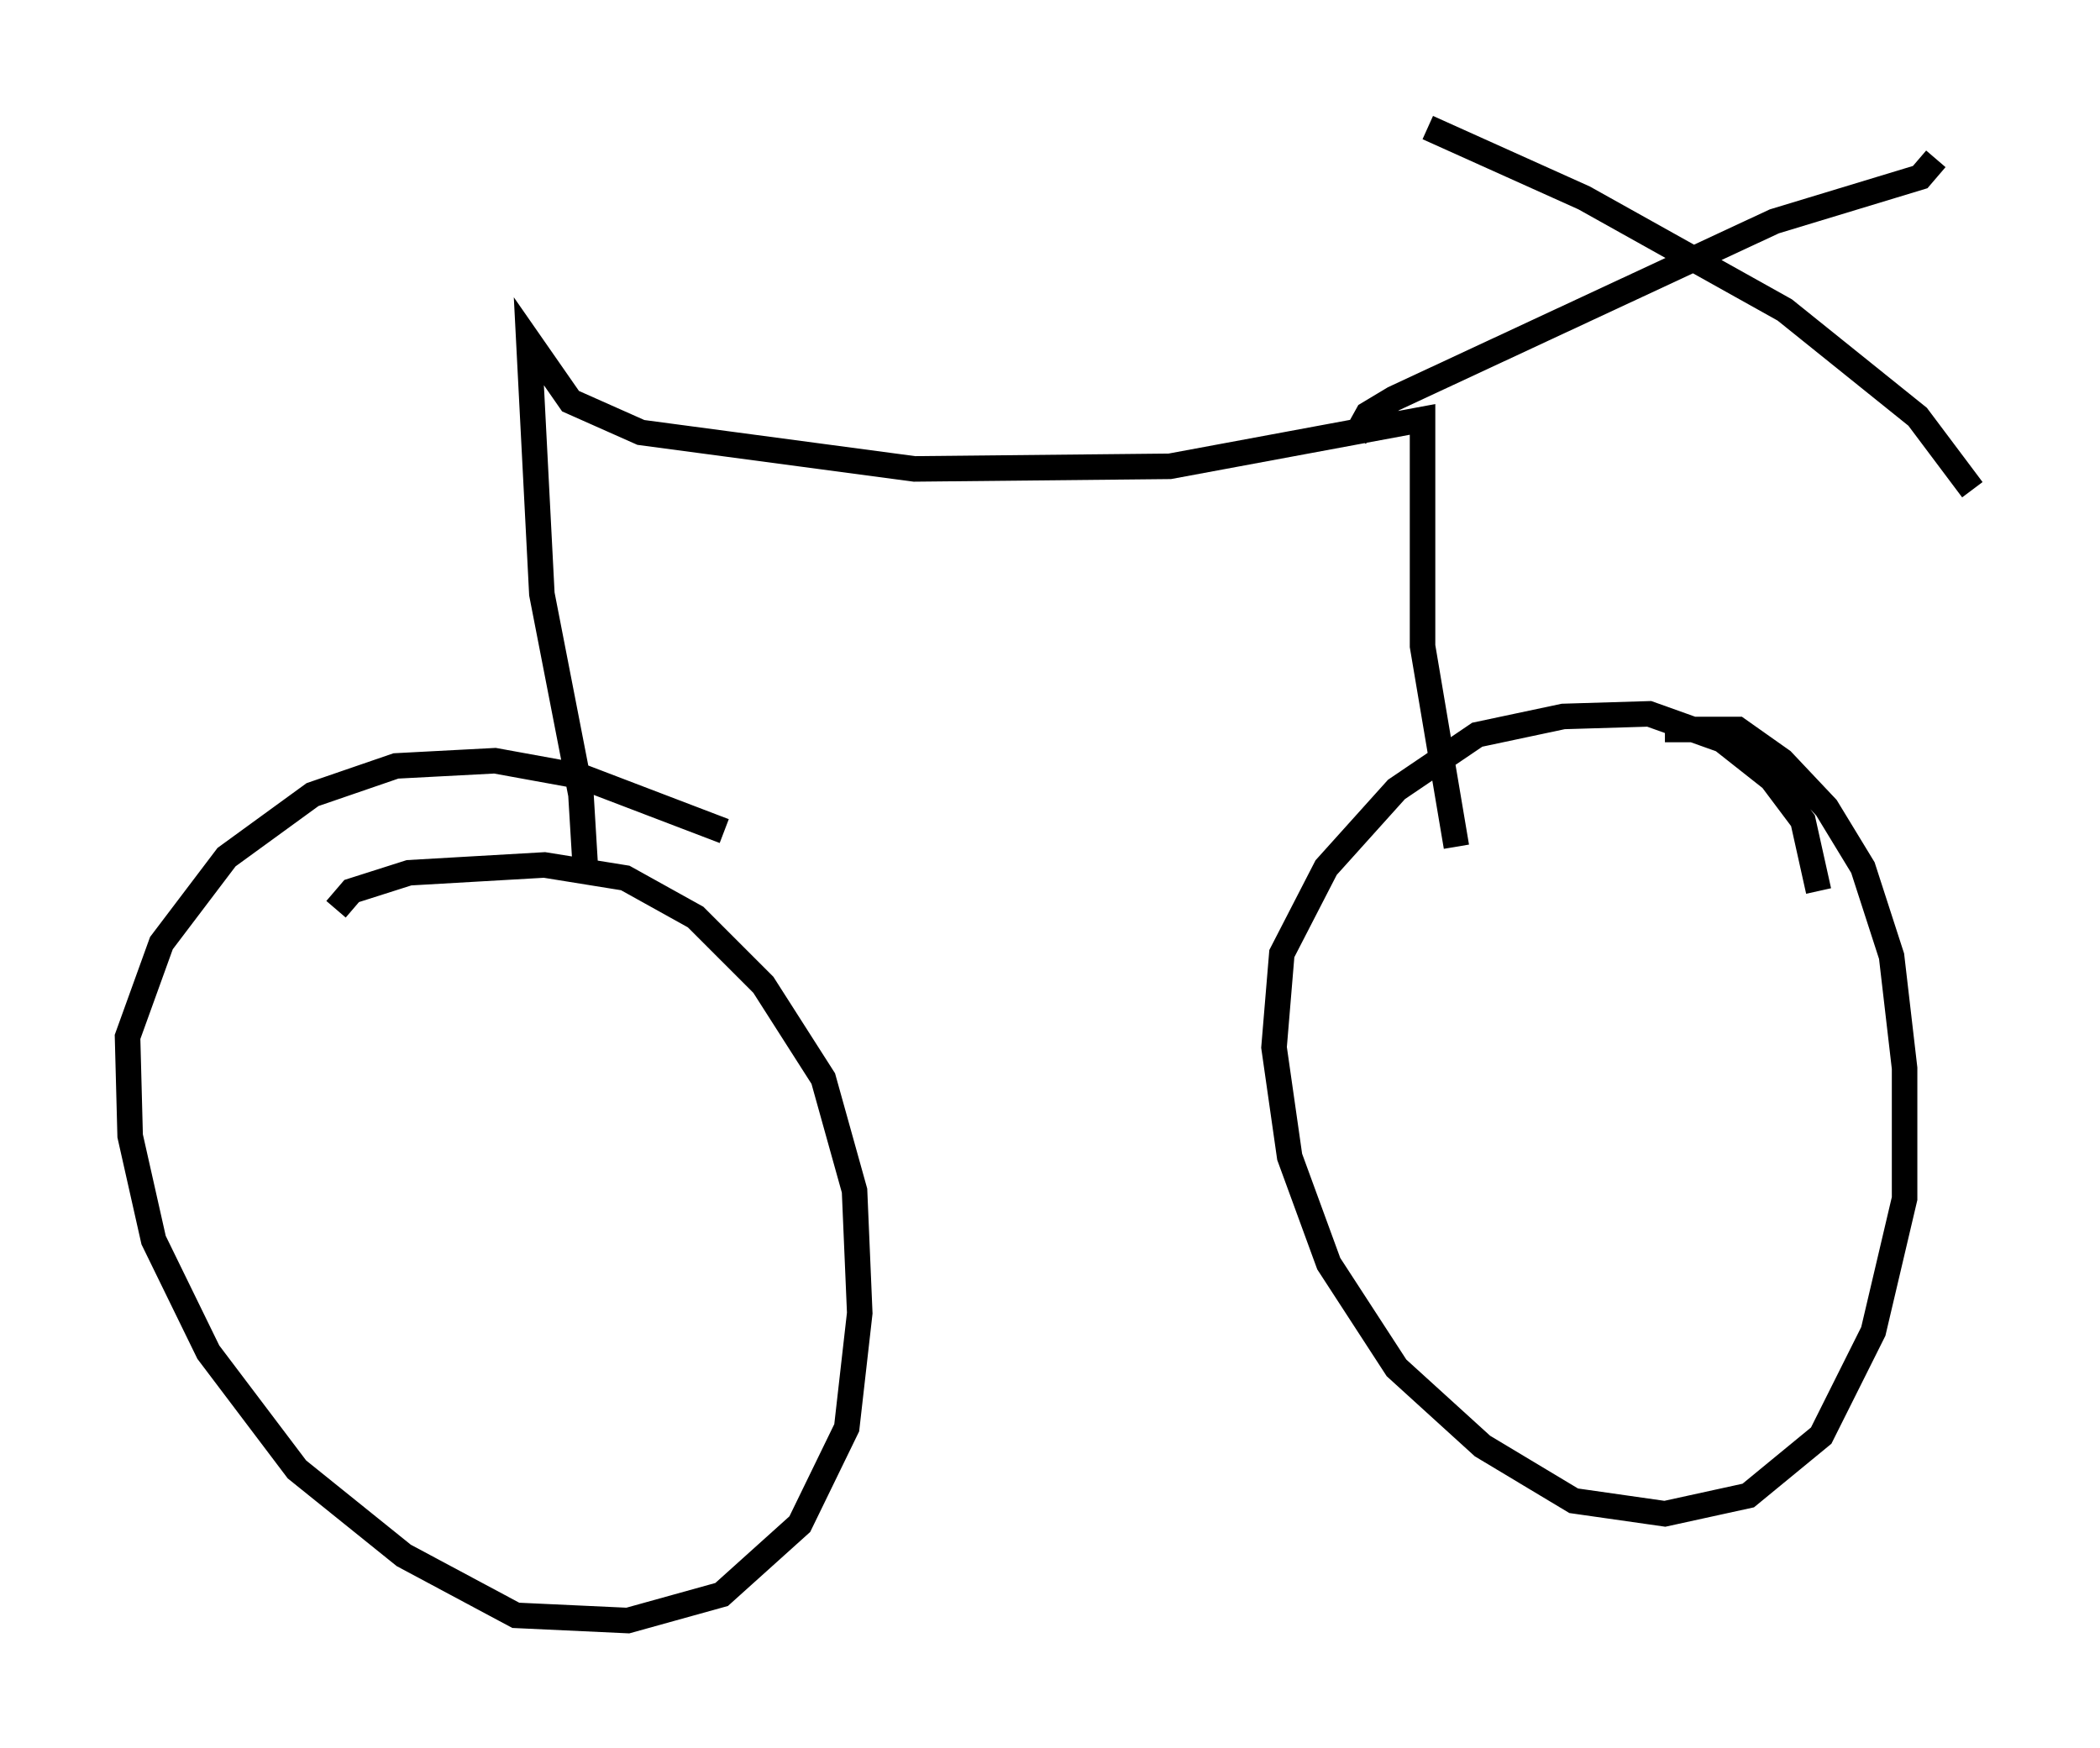 <?xml version="1.0" encoding="utf-8" ?>
<svg baseProfile="full" height="68.494" version="1.1" width="82.276" xmlns="http://www.w3.org/2000/svg" xmlns:ev="http://www.w3.org/2001/xml-events" xmlns:xlink="http://www.w3.org/1999/xlink"><defs /><rect fill="white" height="68.494" width="82.276" x="0" y="0" /><path d="M63.392, 29.807 m1.838, -1.225 l2.858, 0.0 1.735, 1.225 l1.735, 1.838 1.429, 2.348 l1.123, 3.471 0.51, 4.39 l0.0, 5.104 -1.225, 5.206 l-2.042, 4.083 -2.858, 2.348 l-3.267, 0.715 -3.573, -0.51 l-3.573, -2.144 -3.369, -3.063 l-2.654, -4.083 -1.531, -4.185 l-0.613, -4.288 0.306, -3.675 l1.735, -3.369 2.756, -3.063 l3.165, -2.144 3.369, -0.715 l3.369, -0.102 2.858, 1.021 l1.94, 1.531 1.225, 1.633 l0.613, 2.756 m-58.086, 0.715 l0.613, -0.715 2.246, -0.715 l5.308, -0.306 3.165, 0.51 l2.756, 1.531 2.654, 2.654 l2.348, 3.675 1.225, 4.39 l0.204, 4.798 -0.51, 4.492 l-1.838, 3.777 -3.063, 2.756 l-3.675, 1.021 -4.39, -0.204 l-4.39, -2.348 -4.185, -3.369 l-3.471, -4.594 -2.144, -4.39 l-0.919, -4.083 -0.102, -3.879 l1.327, -3.675 2.552, -3.369 l3.369, -2.45 3.267, -1.123 l3.879, -0.204 3.369, 0.613 l5.615, 2.144 m-5.41, 1.94 l-0.204, -3.369 -1.531, -7.861 l-0.51, -9.902 1.633, 2.348 l2.756, 1.225 10.719, 1.429 l10.004, -0.102 9.902, -1.838 l0.0, 8.881 1.327, 7.861 m-3.981, -16.027 l0.51, -0.919 1.021, -0.613 l14.904, -6.942 5.717, -1.735 l0.613, -0.715 m-19.906, -1.225 l6.125, 2.756 7.861, 4.39 l5.206, 4.185 2.144, 2.858 " fill="none" stroke="black" stroke-width="1" /></svg>